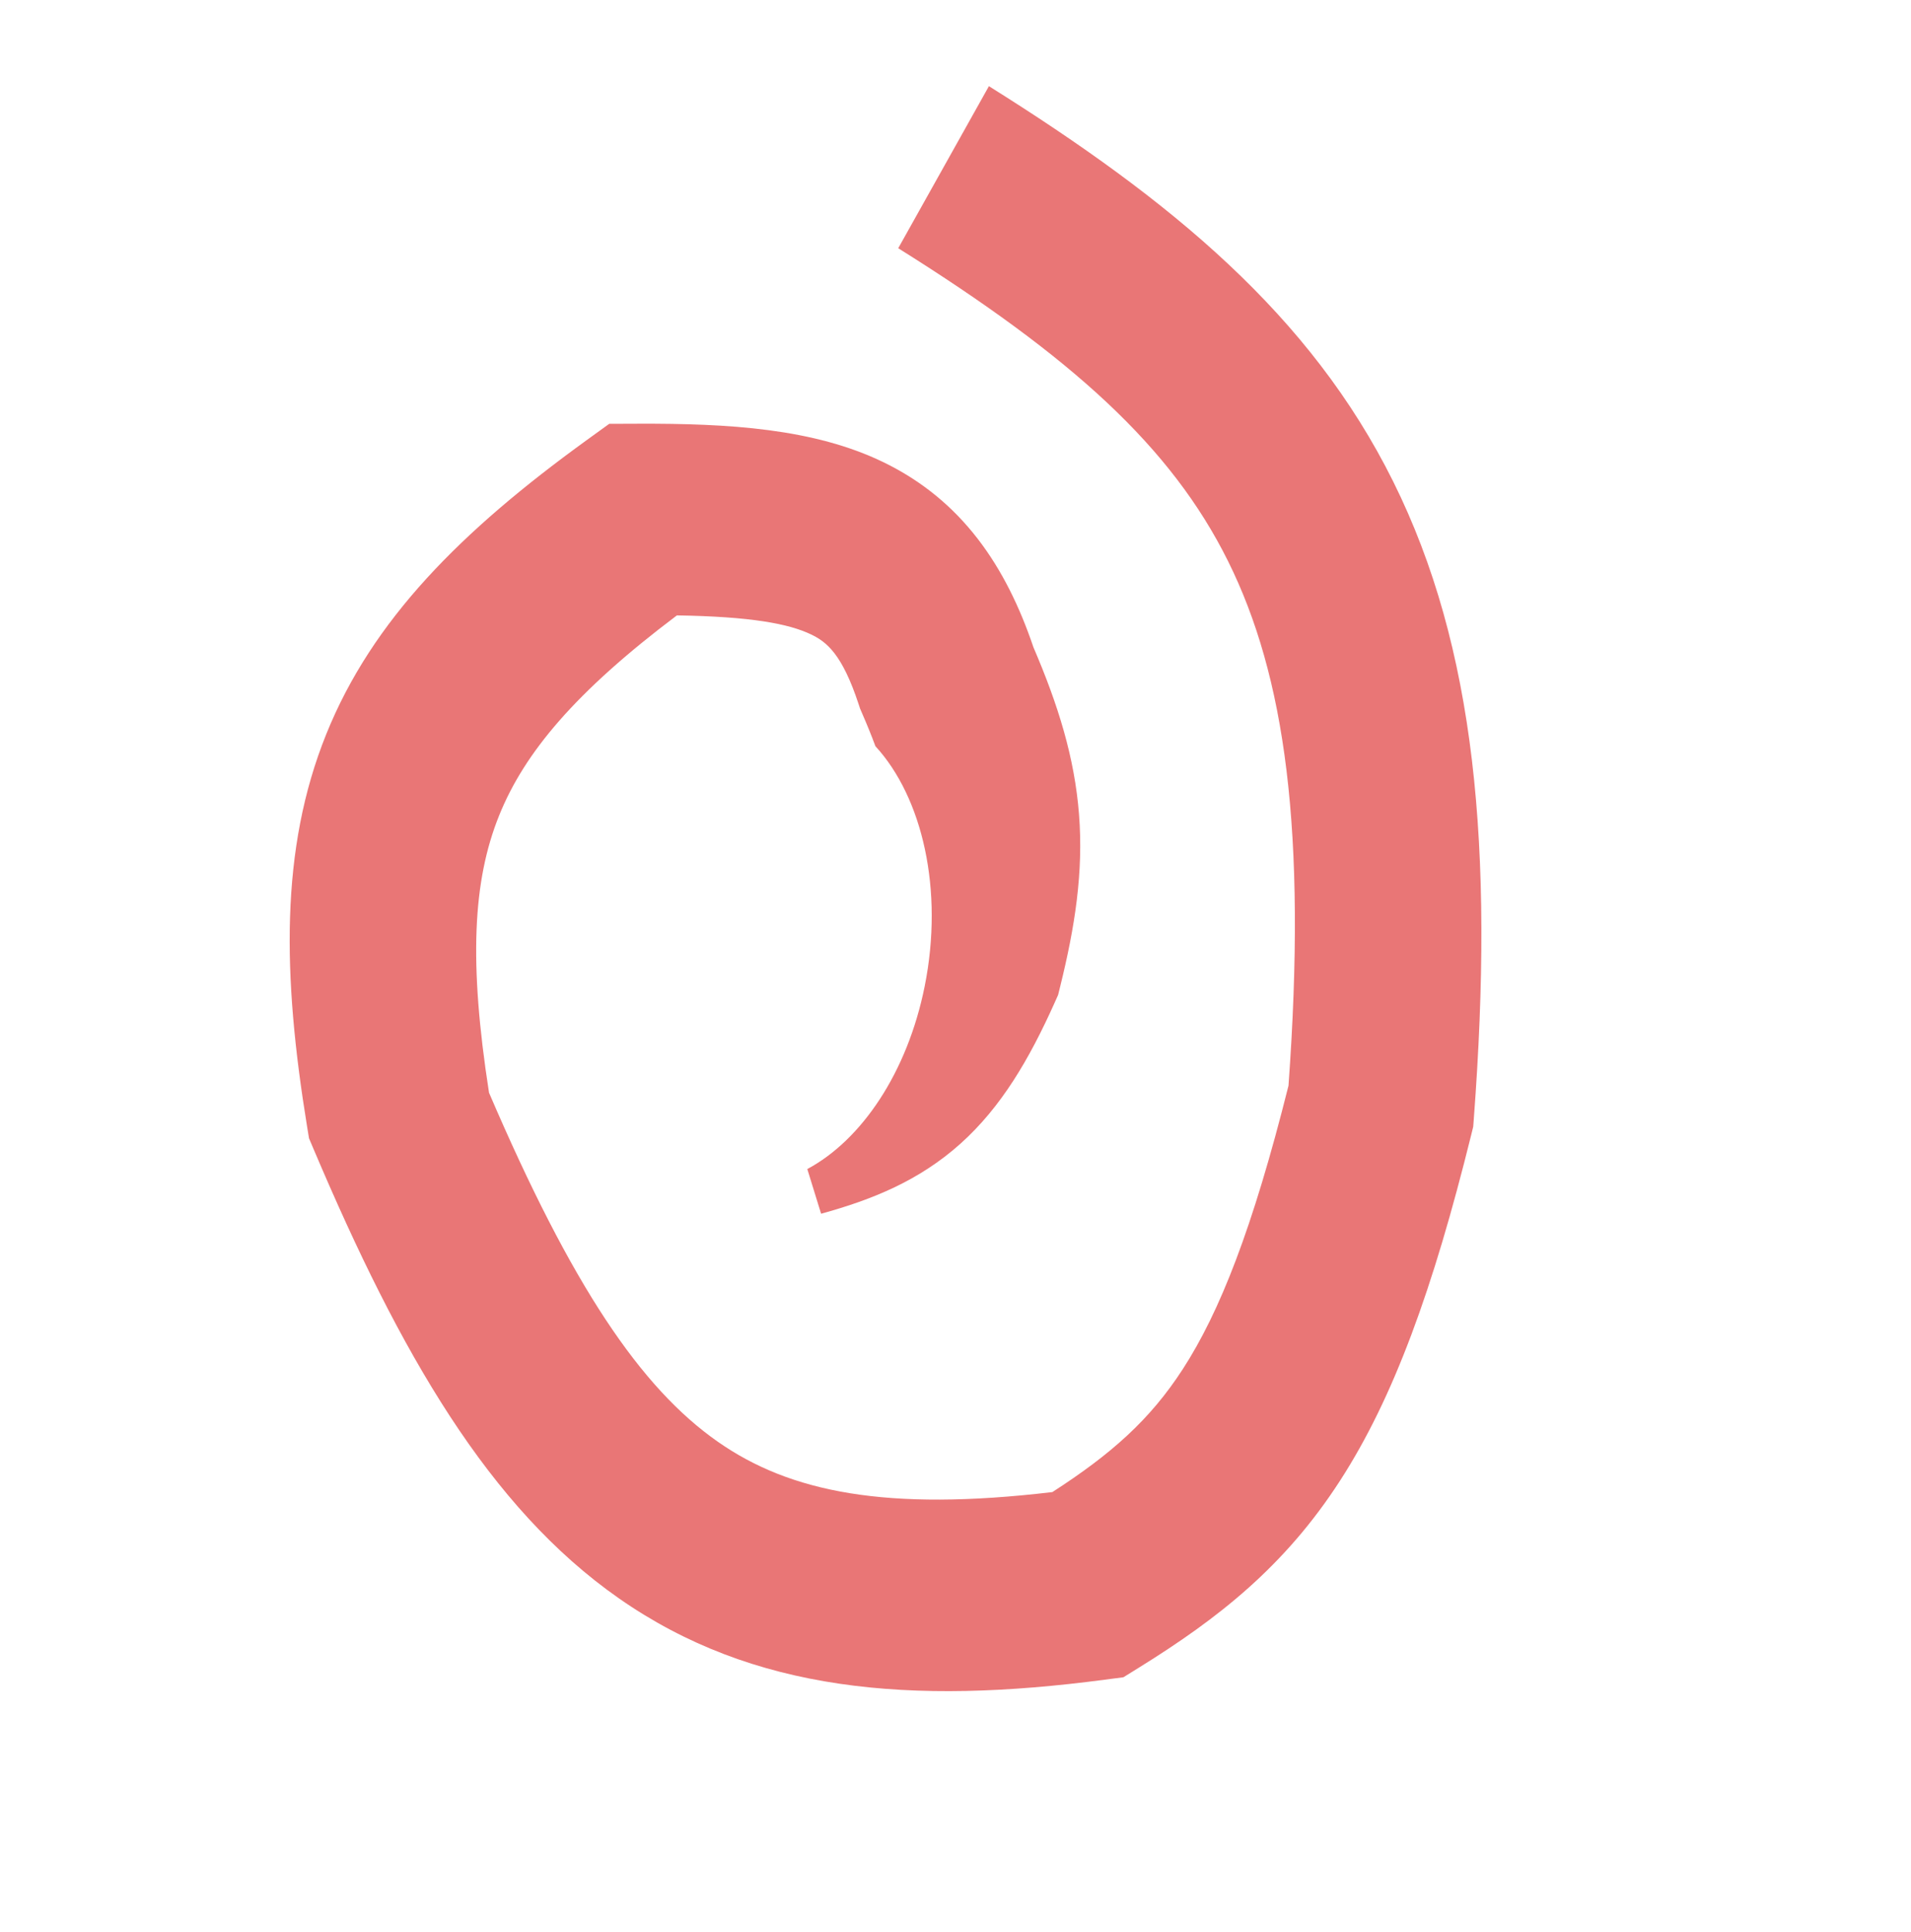 <svg width="91" height="92" viewBox="0 0 91 92" fill="none" xmlns="http://www.w3.org/2000/svg">
<path fill-rule="evenodd" clip-rule="evenodd" d="M70.063 54.01L70.153 53.643L70.182 53.261C71.153 40.364 70.254 30.797 66.343 22.926C62.402 14.995 55.777 9.542 47.091 4.103L42.773 11.818C51.029 16.989 55.767 21.259 58.477 26.714C61.189 32.171 62.237 39.555 61.357 51.688C59.648 58.514 58.077 62.472 56.33 65.174C54.766 67.593 52.919 69.228 50.113 71.038C42.2 71.975 37.617 71.042 34.184 68.643C30.498 66.068 27.223 61.197 23.287 52.025C22.317 45.789 22.517 41.931 23.767 38.829C24.977 35.825 27.411 32.932 32.233 29.299C35.743 29.354 37.562 29.691 38.64 30.214C39.359 30.563 40.1 31.136 40.886 33.524L40.956 33.737L41.045 33.943C41.296 34.52 41.508 35.044 41.686 35.526C43.928 37.966 44.948 42.374 44.035 46.943C43.212 51.064 41.023 54.28 38.443 55.659L39.1 57.786C41.536 57.117 43.781 56.209 45.751 54.438C47.678 52.704 49.01 50.441 50.226 47.727L50.386 47.369L50.481 46.985C51.19 44.122 51.596 41.522 51.382 38.774C51.172 36.073 50.39 33.563 49.211 30.816C47.902 26.95 45.8 23.817 42.071 22.007C38.761 20.401 34.713 20.157 30.362 20.174L29.01 20.179L27.932 20.959C21.954 25.288 17.727 29.514 15.533 34.961C13.329 40.432 13.452 46.452 14.621 53.623L14.715 54.196L14.944 54.736C19.065 64.45 23.287 71.776 29.467 76.094C35.845 80.551 43.371 81.19 52.607 79.971L53.497 79.854L54.252 79.385C58.018 77.049 61.177 74.571 63.81 70.498C66.365 66.546 68.241 61.377 70.063 54.01Z" fill="#E97676"/>
</svg>
